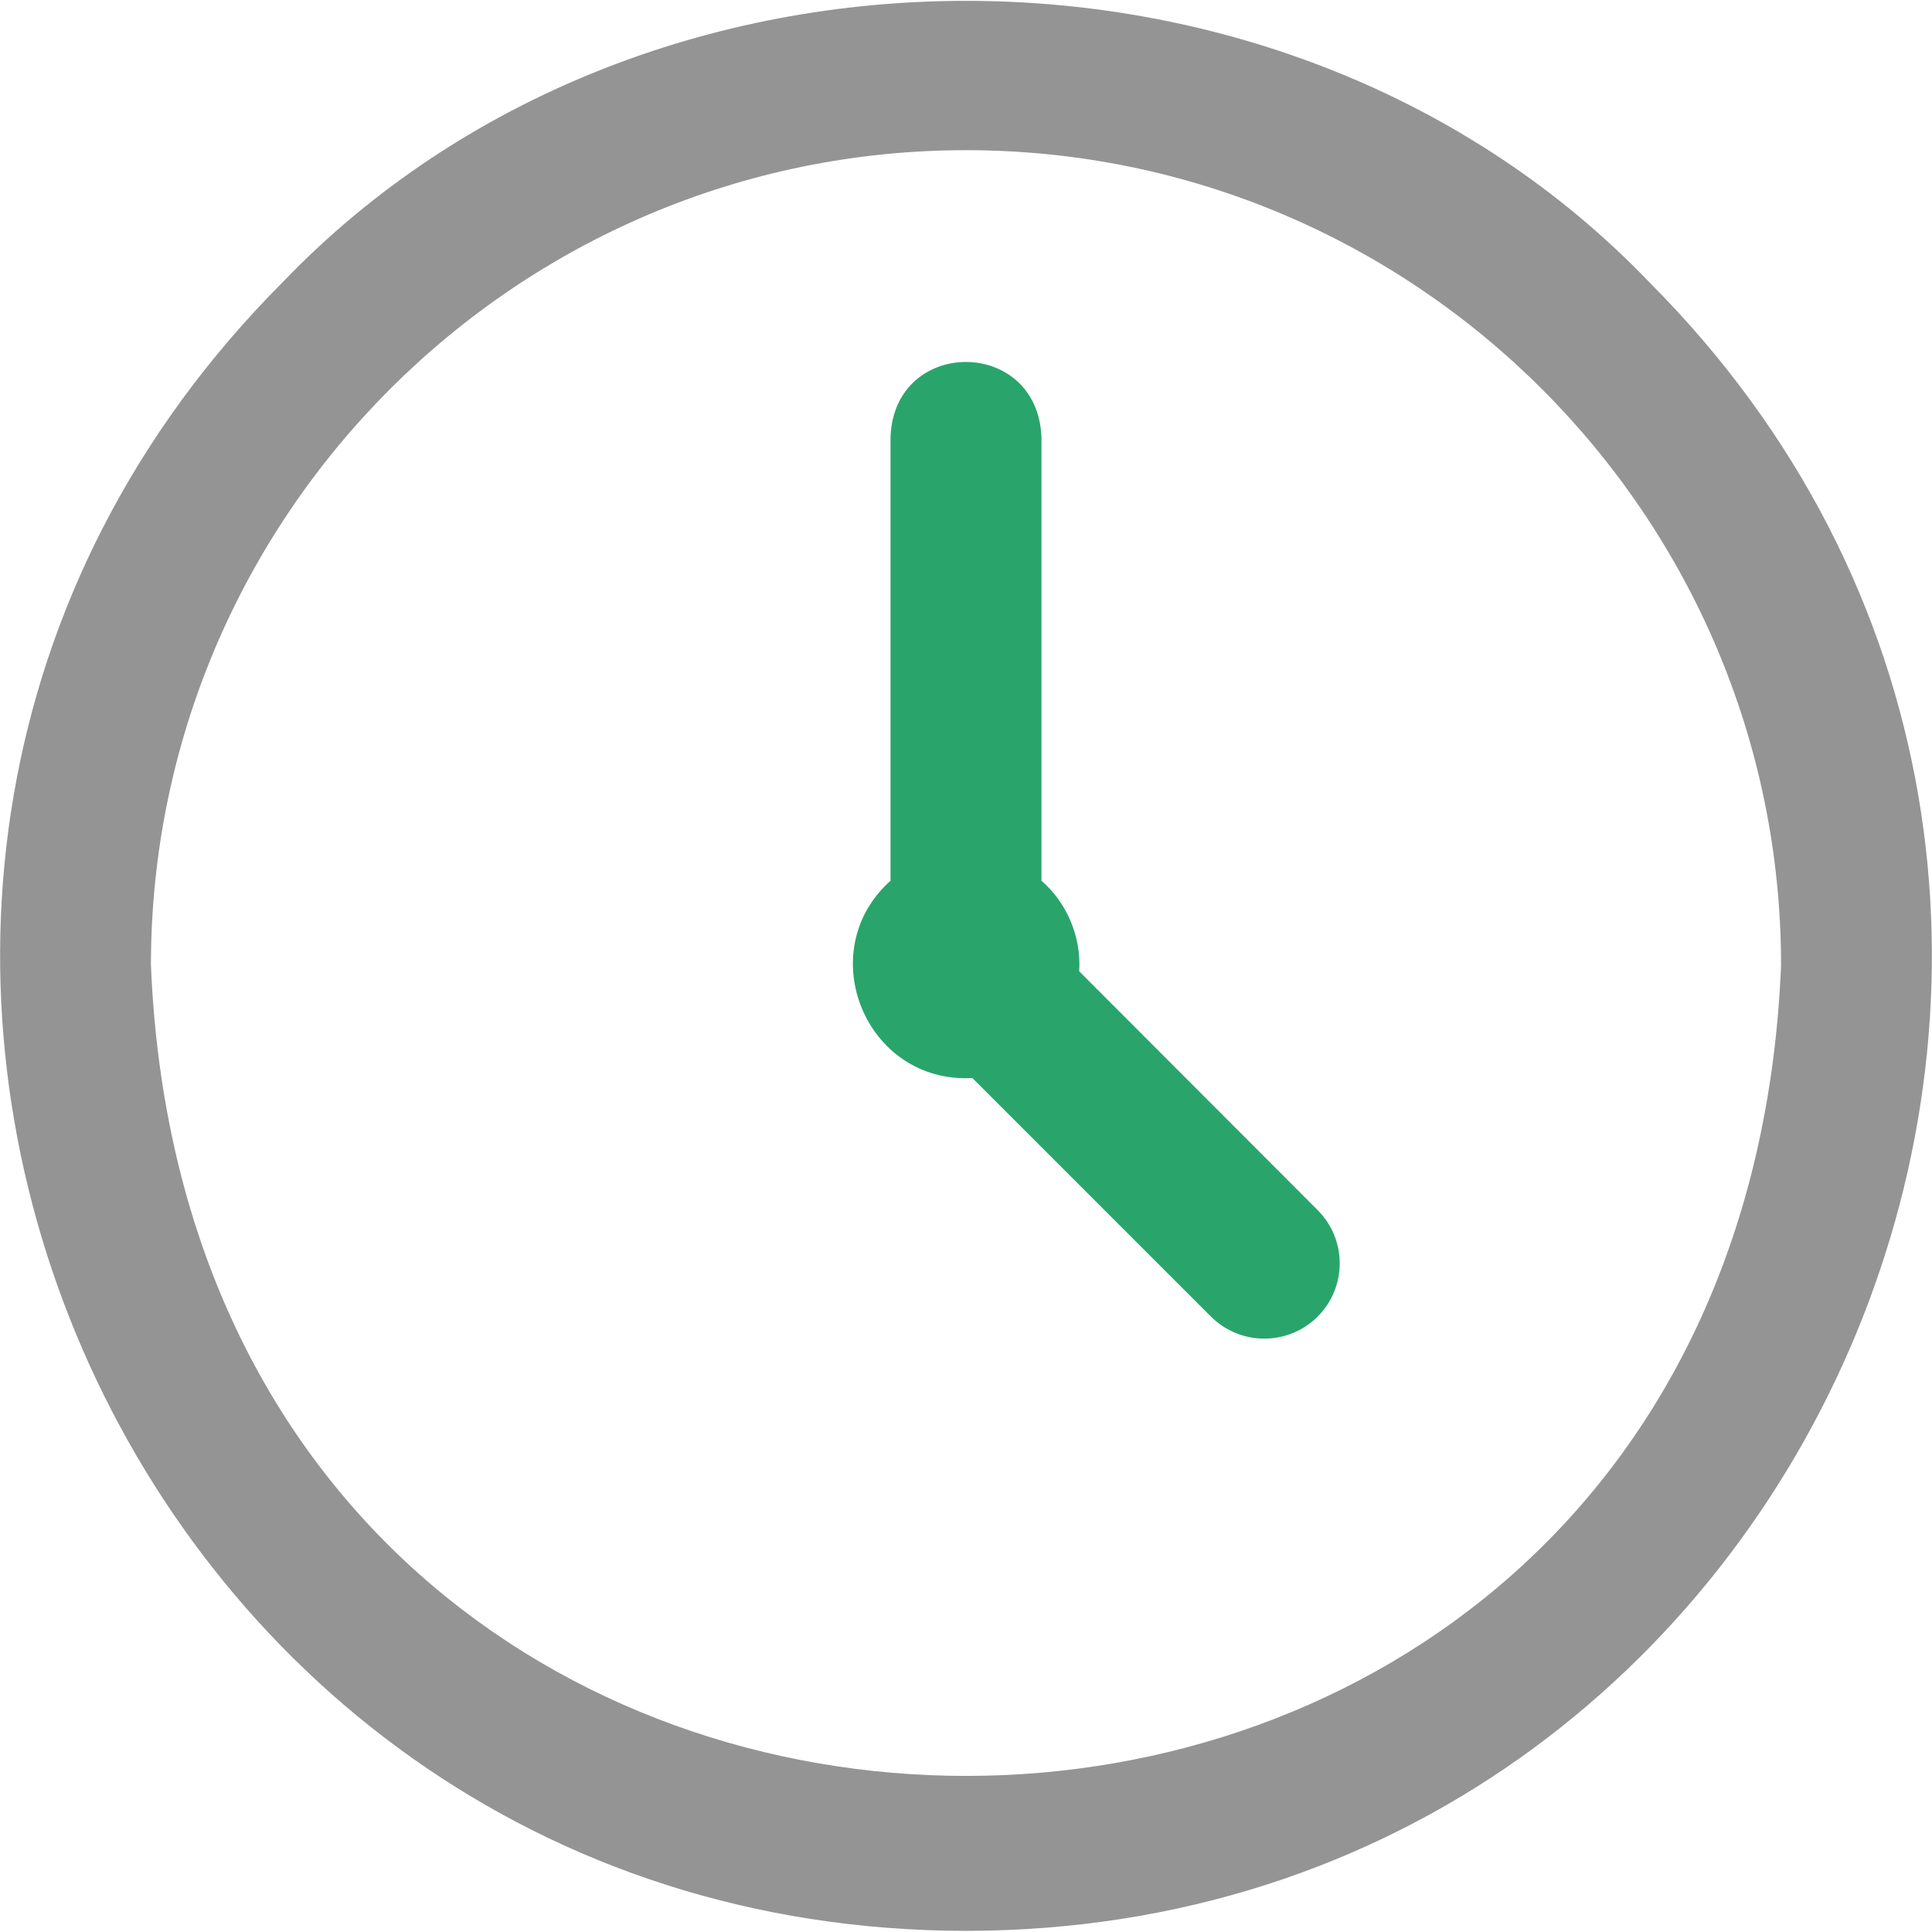 <?xml version="1.0" encoding="utf-8"?>
<!-- Generator: Adobe Illustrator 25.1.0, SVG Export Plug-In . SVG Version: 6.00 Build 0)  -->
<svg version="1.1" id="Layer_1" xmlns="http://www.w3.org/2000/svg" xmlns:xlink="http://www.w3.org/1999/xlink" x="0px" y="0px"
	 viewBox="0 0 512 512" style="enable-background:new 0 0 512 512;" xml:space="preserve">
<style type="text/css">
	.st0{fill:#949495;}
	.st1{fill:#29A56C;}
</style>
<path class="st0" d="M437,74.7c-95.3-99.3-266.7-99.3-362,0c-160.5,160.8-46.2,436.8,181,437C483.2,511.5,597.5,235.6,437,74.7z
	 M40,255.8c0-119.1,96.9-216,216-216c119.1,0,216,96.9,216,216C460.2,542.2,51.9,542.3,40,255.8z"/>
<path class="st1" d="M349.1,320.6L286,257.4c0.6-9.3-3.4-18.3-10-24c0-0.2,0-0.4,0-0.6v-117c-1.1-26.5-39-26.5-40,0v117
	c0,0.2,0,0.4,0,0.6c-20.9,18.7-6.7,53.8,21.7,52.3l63.2,63.2c7.8,7.8,20.5,7.8,28.3,0C357,341.1,357,328.4,349.1,320.6L349.1,320.6z
	"/>
</svg>
